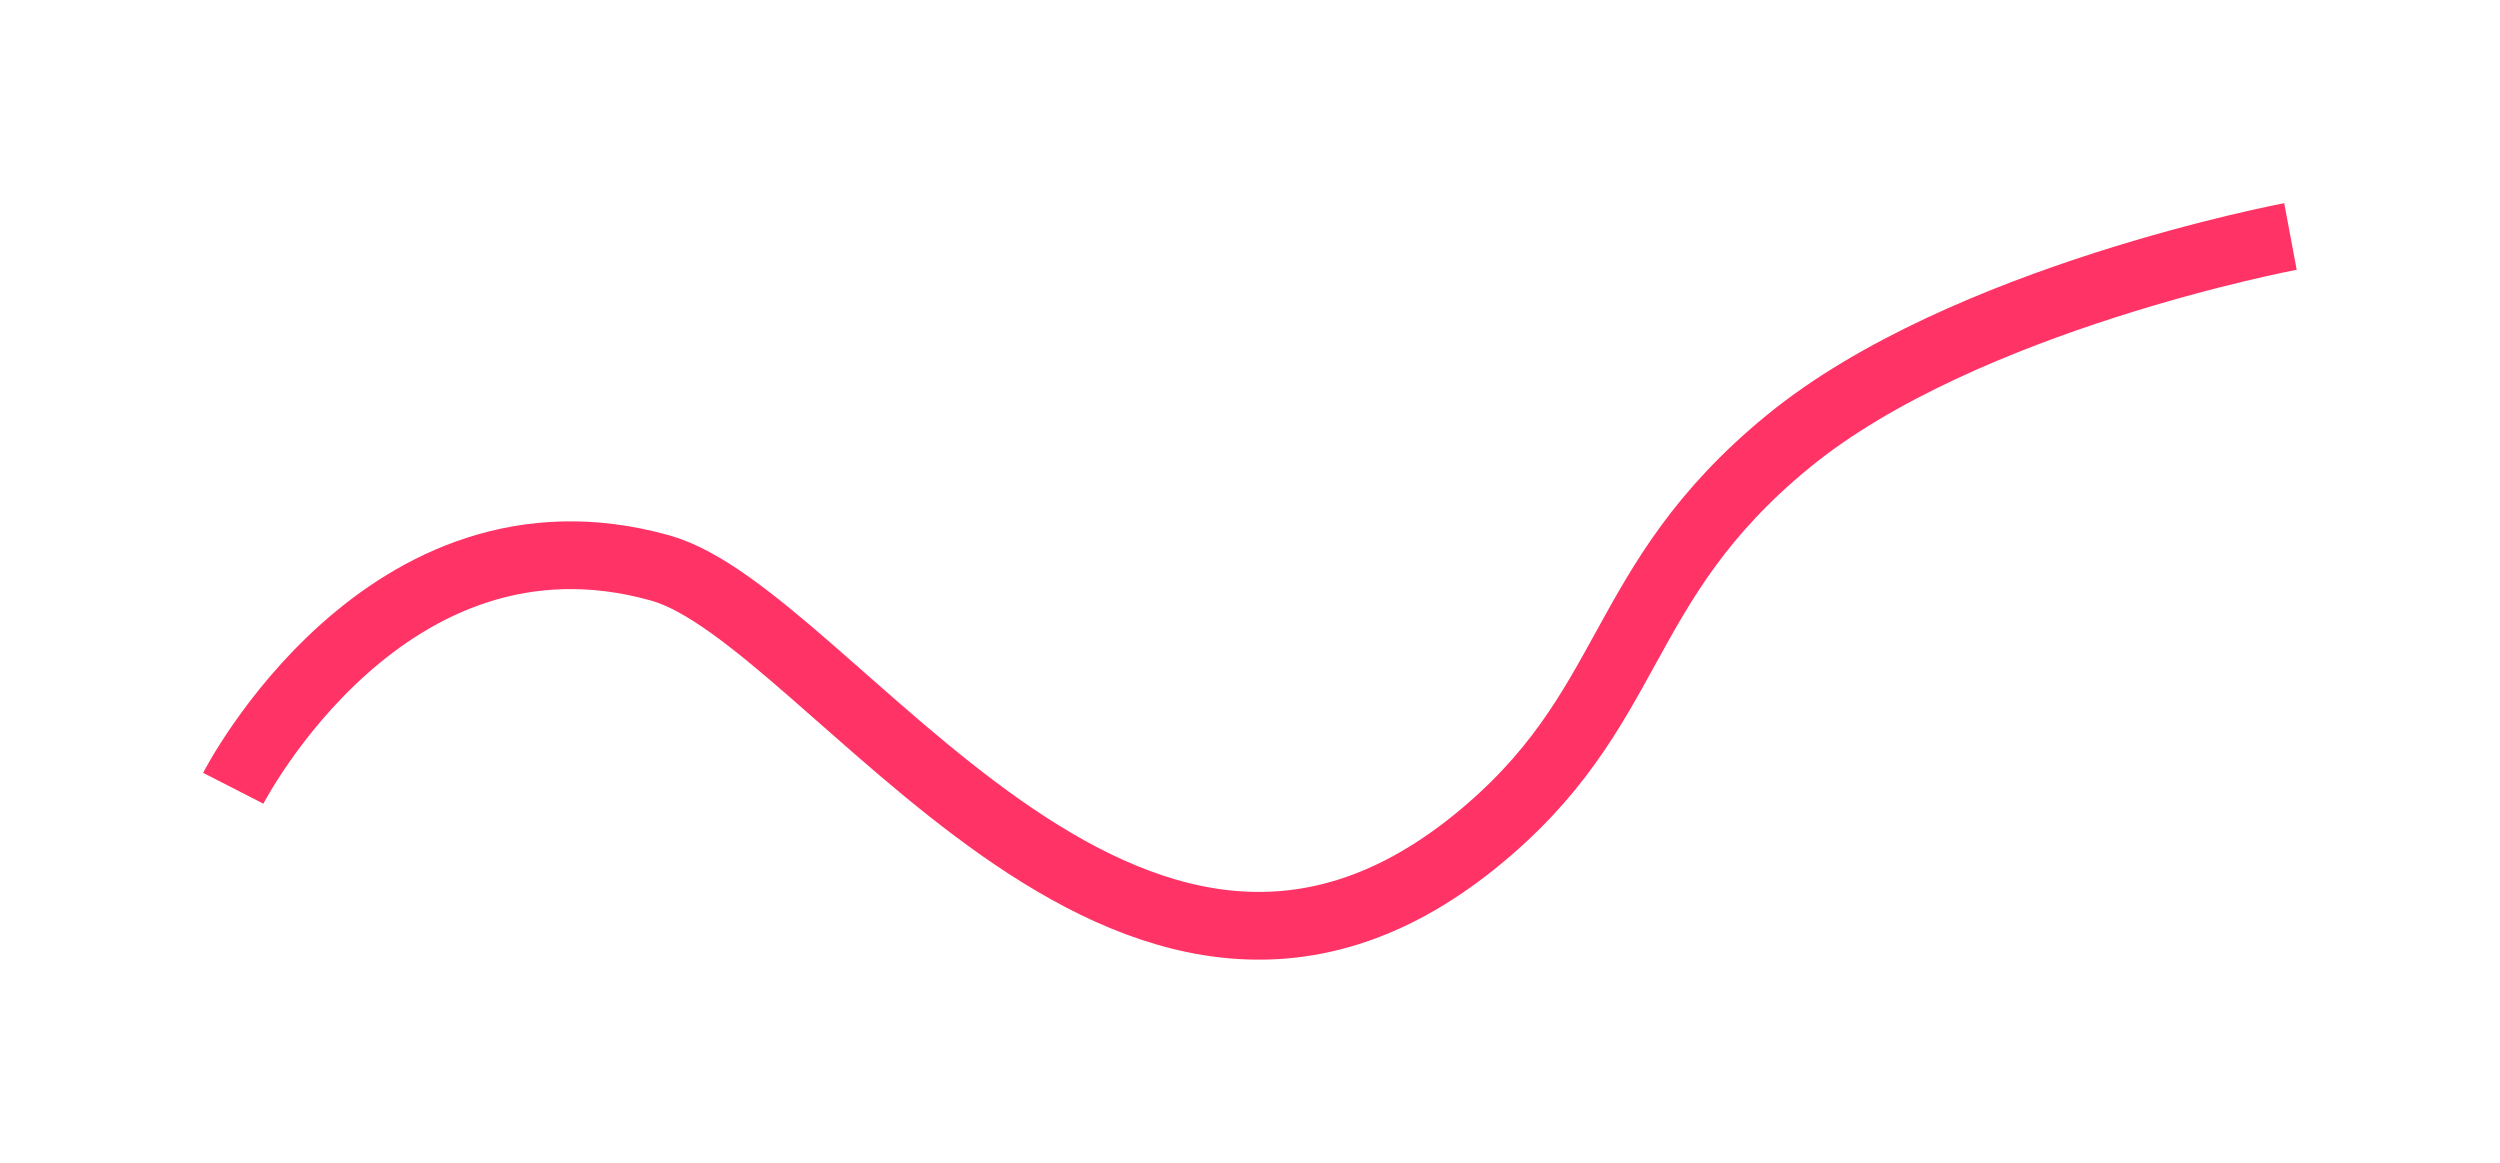 <svg xmlns="http://www.w3.org/2000/svg" xmlns:xlink="http://www.w3.org/1999/xlink" width="110.717" height="51.499" viewBox="0 0 110.717 51.499">
  <defs>
    <filter id="Path_81167" x="0" y="0" width="110.717" height="51.499" filterUnits="userSpaceOnUse">
      <feOffset dy="3" input="SourceAlpha"/>
      <feGaussianBlur stdDeviation="3" result="blur"/>
      <feFlood flood-color="#f36" flood-opacity="0.702"/>
      <feComposite operator="in" in2="blur"/>
      <feComposite in="SourceGraphic"/>
    </filter>
  </defs>
  <g transform="matrix(1, 0, 0, 1, 0, 0)" filter="url(#Path_81167)">
    <path id="Path_81167-2" data-name="Path 81167" d="M3585.171,762.49s6.742-13.175,18.917-9.754c7.549,2.126,20.69,24.533,36.061,12.119,7.208-5.822,6.133-11.38,13.892-17.734s22.236-9.068,22.236-9.068" transform="translate(-3574.84 -730.58)" fill="none" stroke="#f36" stroke-linejoin="round" stroke-width="3"/>
  </g>
</svg>
